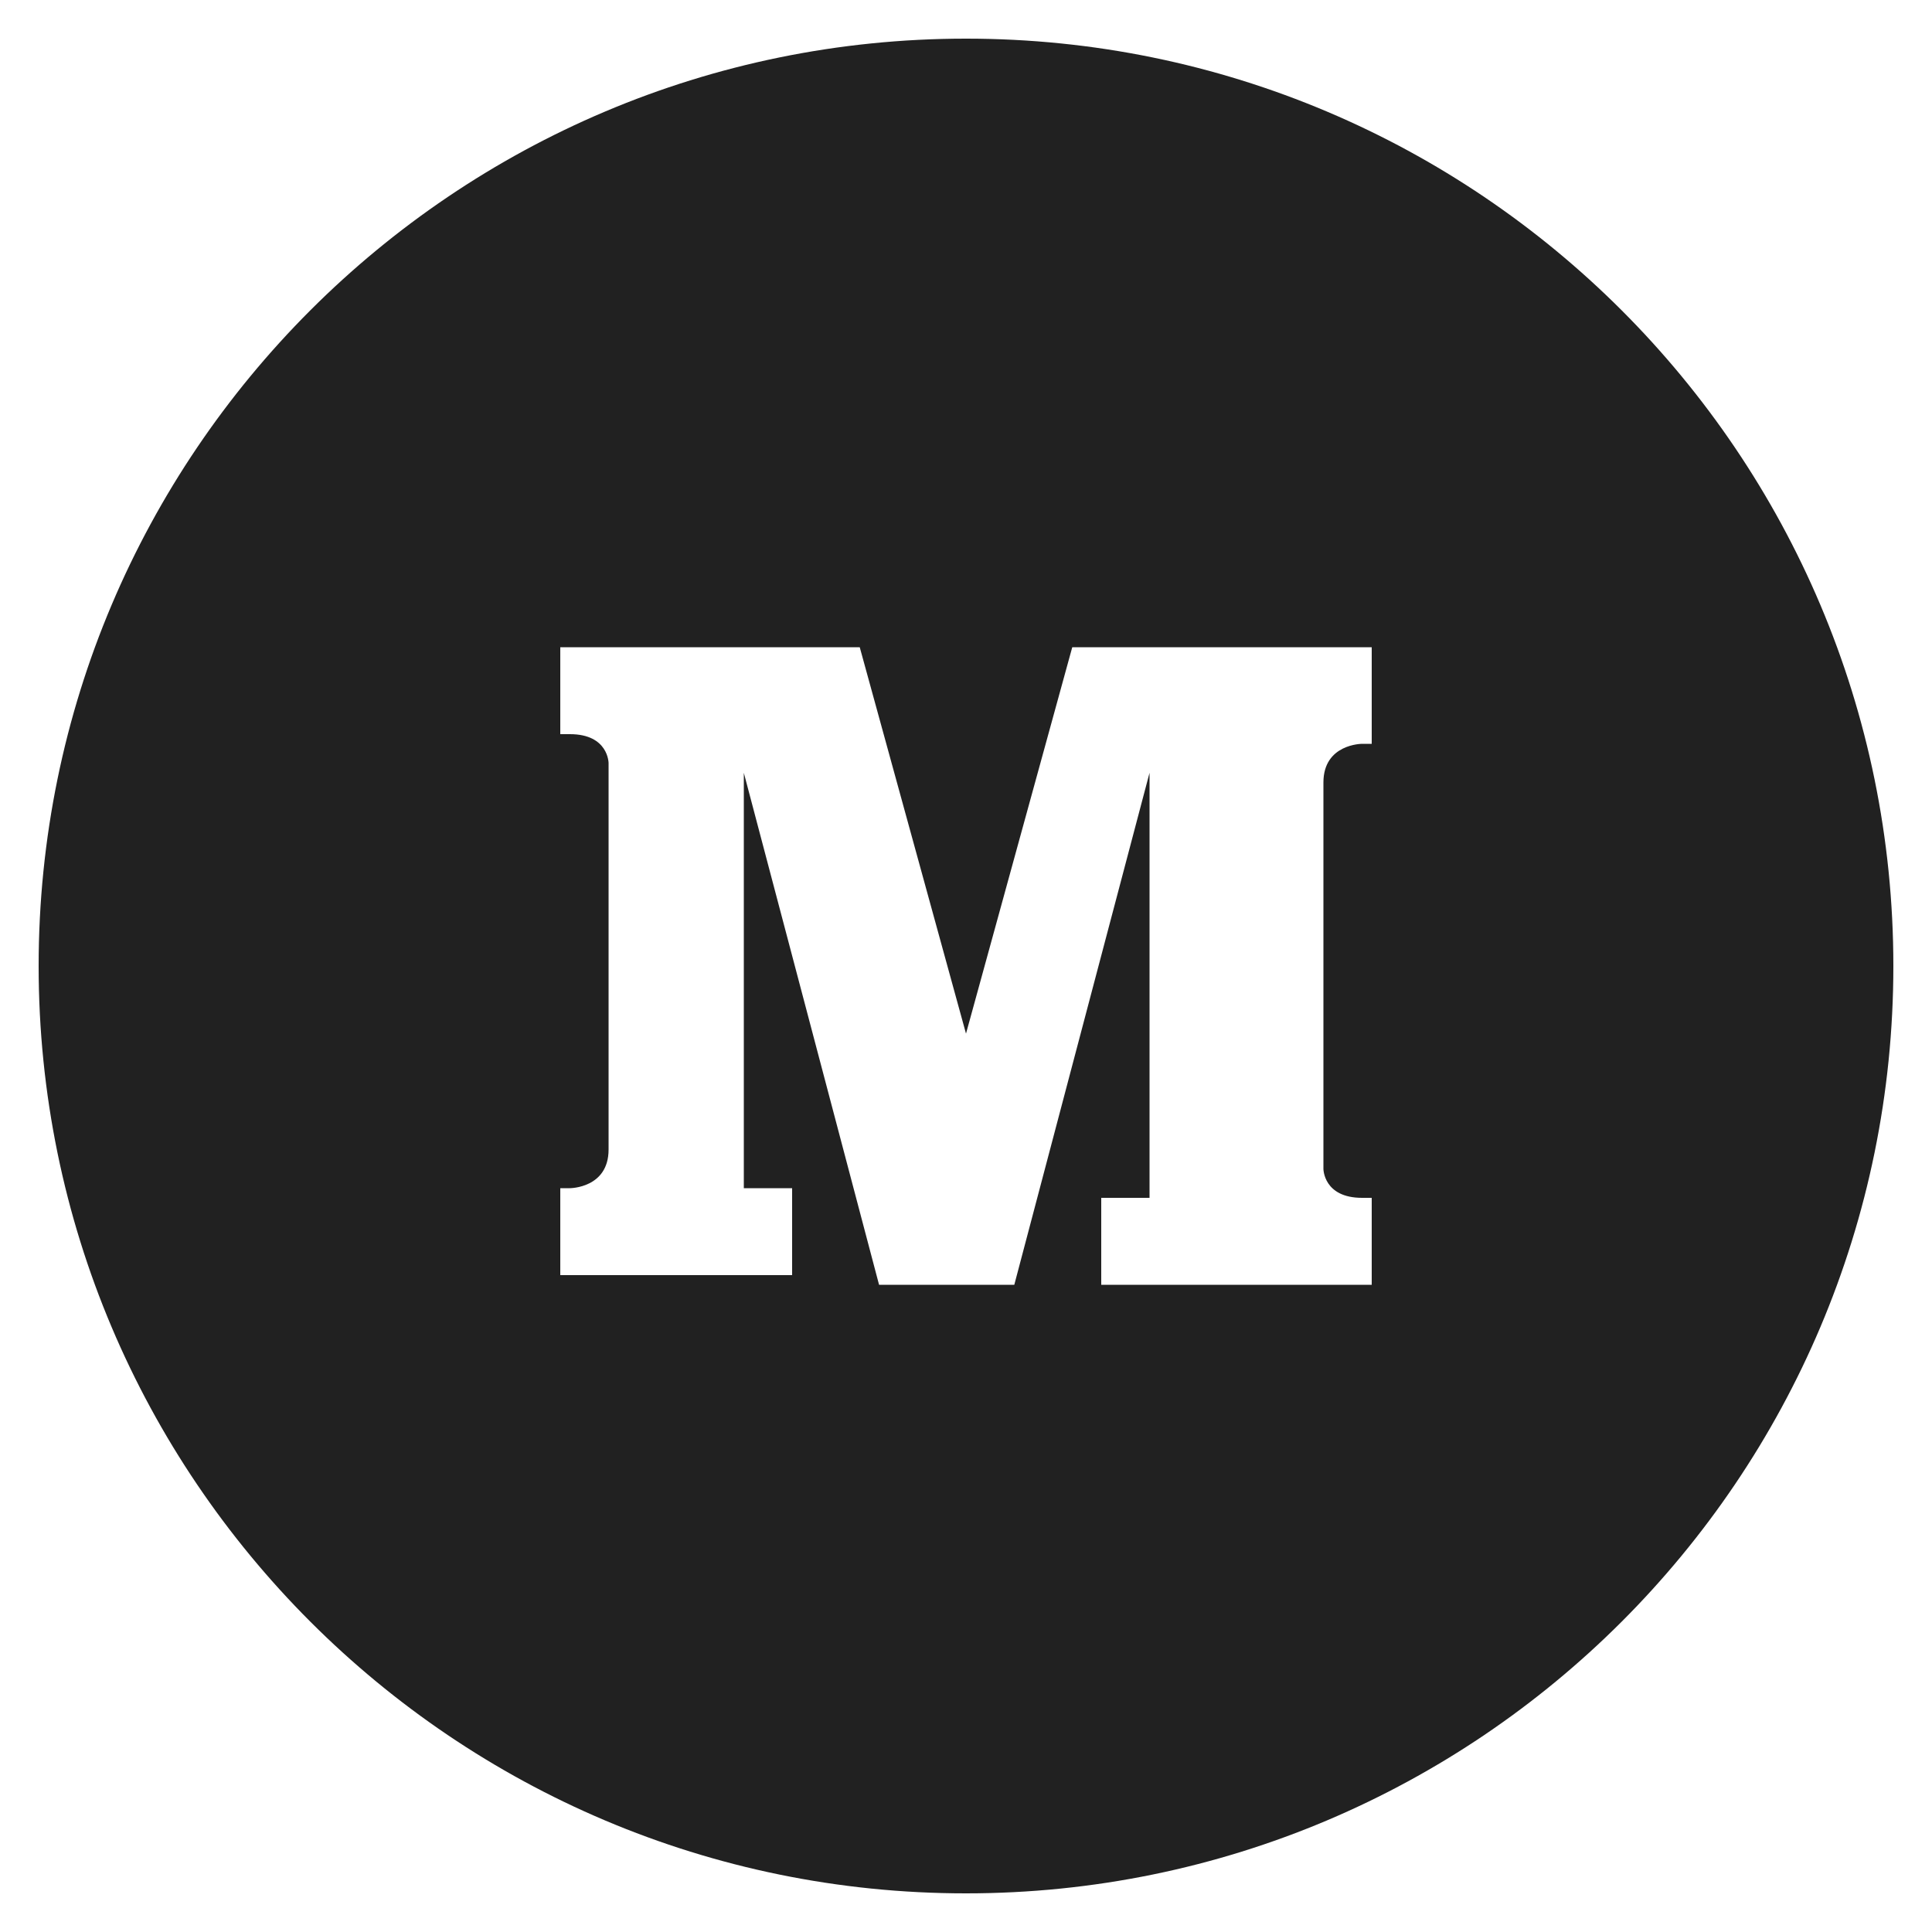 <?xml version="1.0" encoding="utf-8"?>
<!-- Generator: Adobe Illustrator 21.0.2, SVG Export Plug-In . SVG Version: 6.00 Build 0)  -->
<svg version="1.1" id="Medium_w_x2F__circle" xmlns="http://www.w3.org/2000/svg" xmlns:xlink="http://www.w3.org/1999/xlink"
	 x="0px" y="0px" viewBox="0 0 20 20" style="enable-background:new 0 0 20 20;" xml:space="preserve">
<style type="text/css">
	.st0{fill:#212121;}
</style>
<path class="st0" d="M10,0.4c-5.3,0-9.6,4.3-9.6,9.6s4.3,9.6,9.6,9.6s9.6-4.3,9.6-9.6S15.3,0.4,10,0.4z M14.2,7.7h-0.1
	c0,0-0.4,0-0.4,0.4c0,0.4,0,4,0,4s0,0.3,0.4,0.3h0.1v0.9h-2.8v-0.9h0.5V8h0l-1.4,5.3H9.1L7.7,8h0v4.3h0.5v0.9H5.8v-0.9h0.1
	c0,0,0.4,0,0.4-0.4s0-4,0-4s0-0.3-0.4-0.3H5.8V6.7h3.1l1.1,4h0l1.1-4h3.1V7.7z"/>
</svg>
